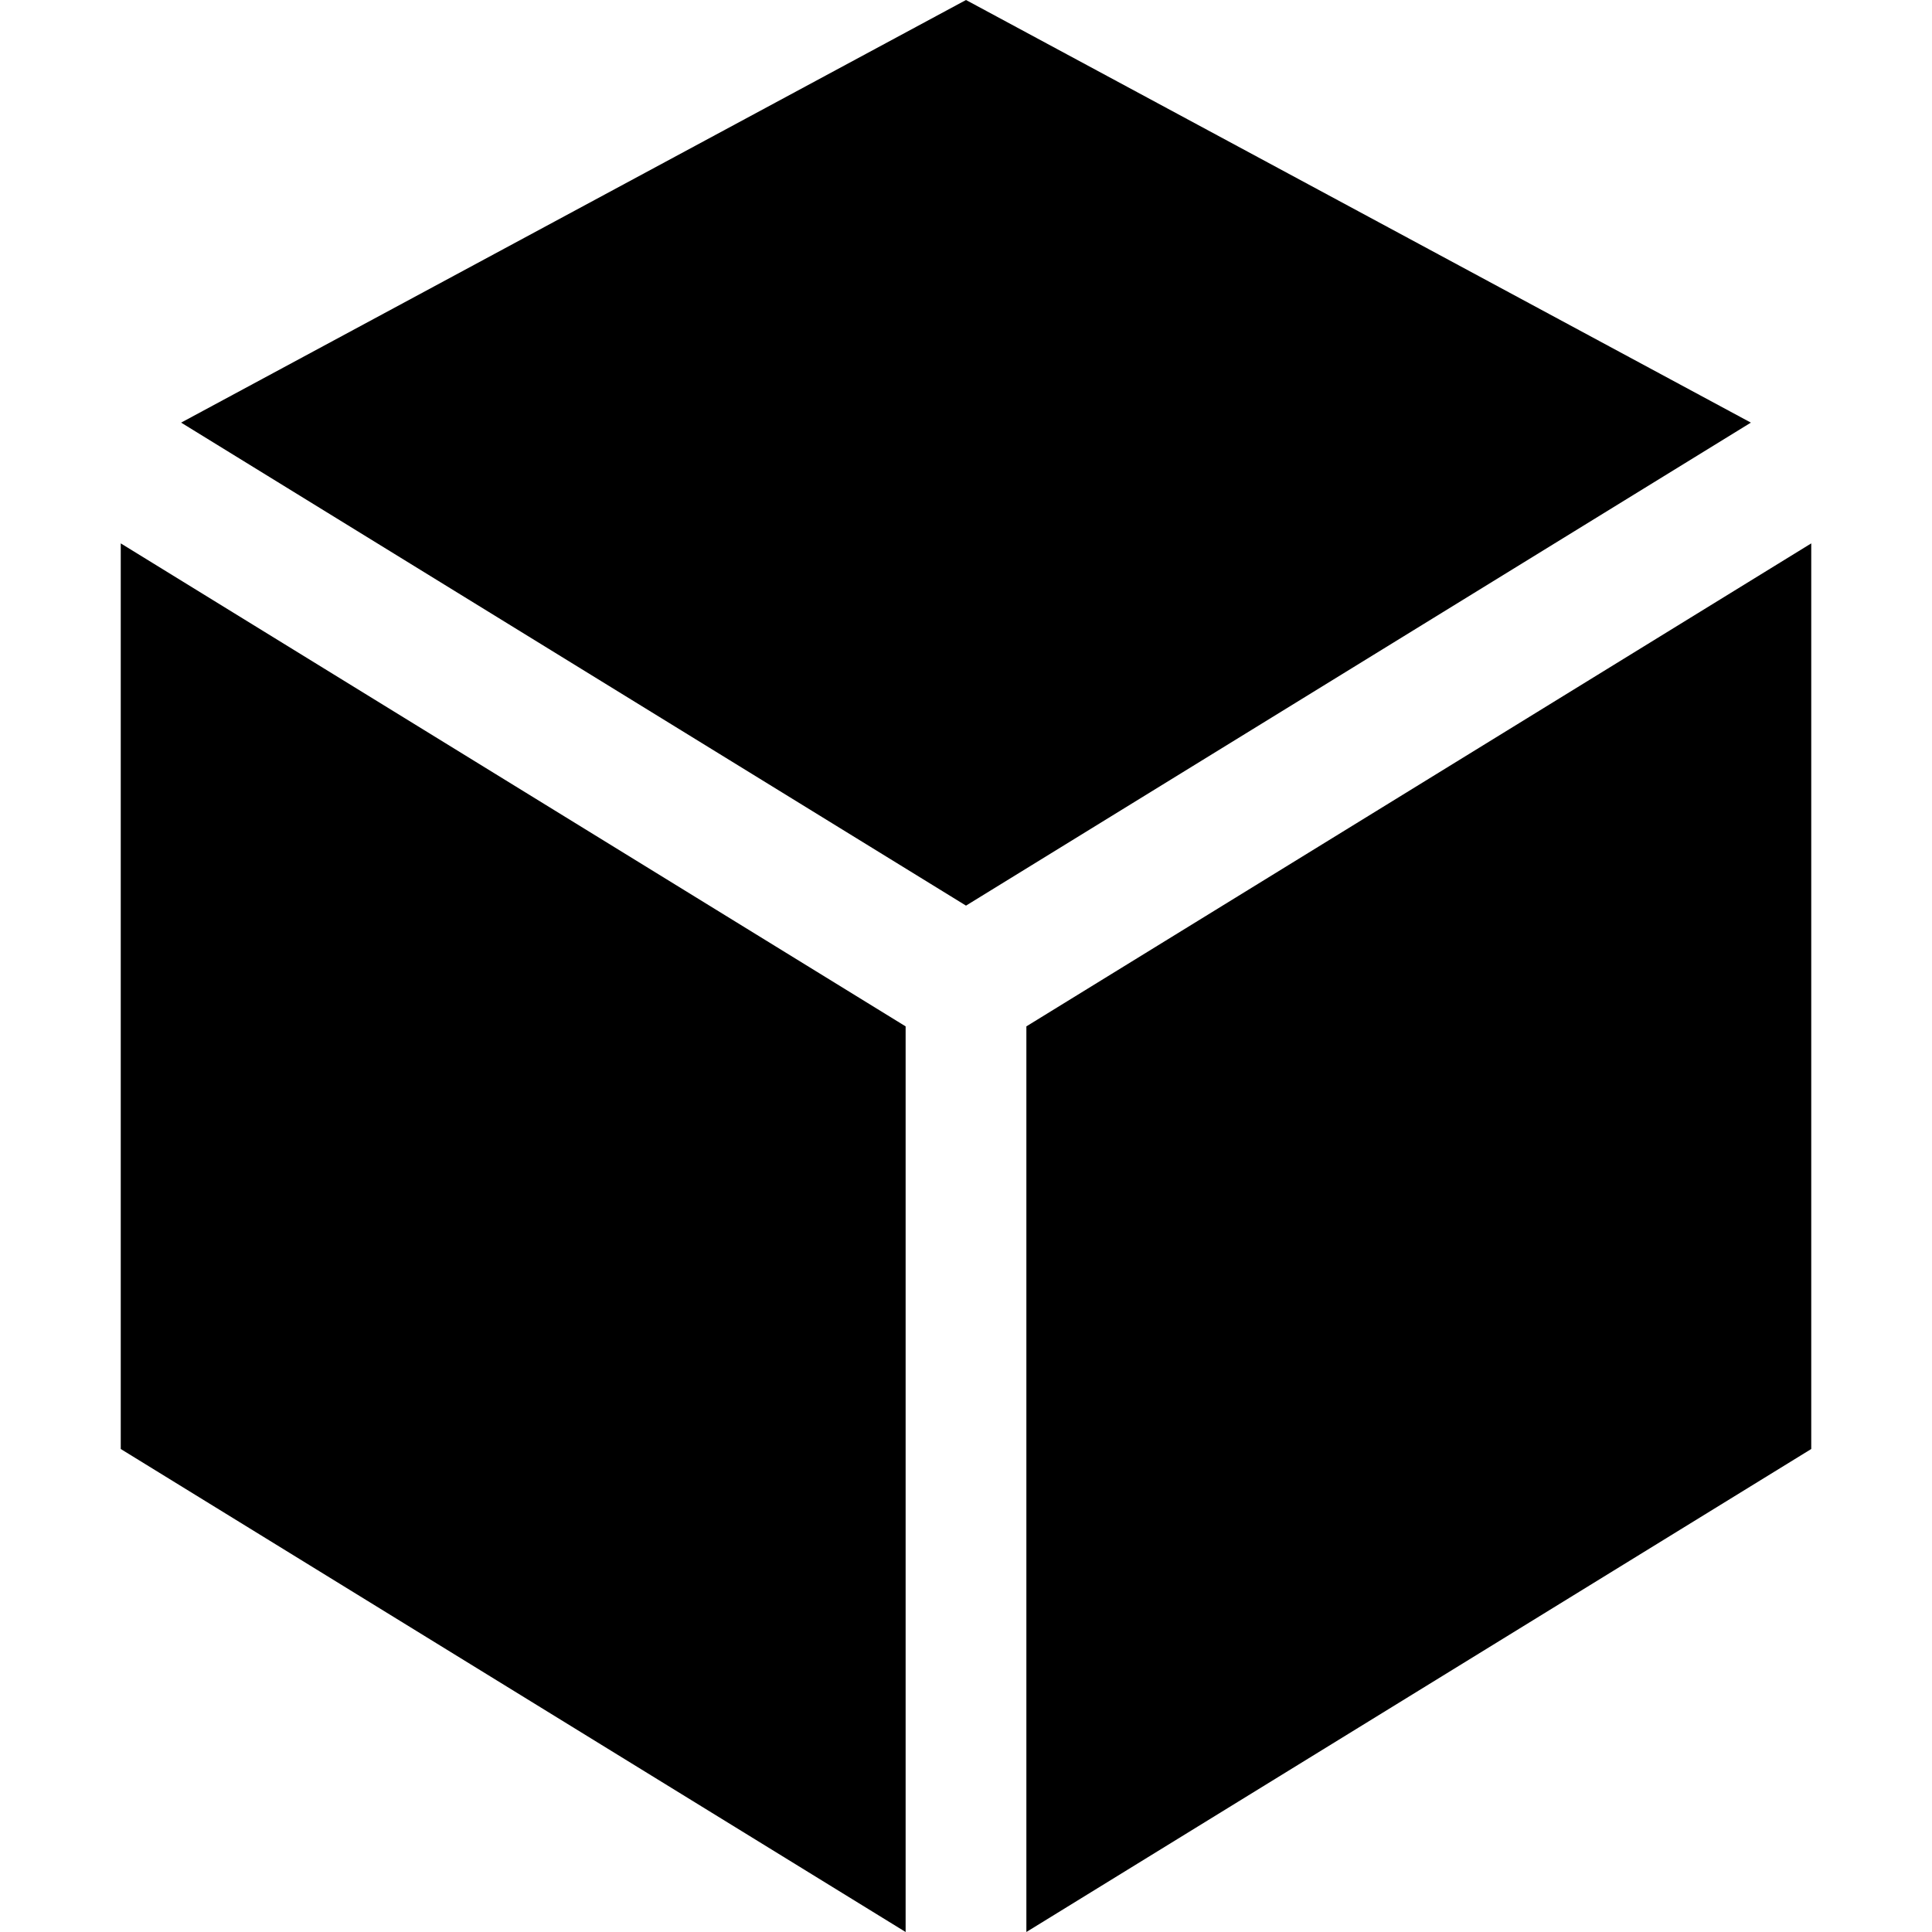<svg xmlns="http://www.w3.org/2000/svg" viewBox="0 0 512 512">
  <path d="M 464 112 L 256 240 L 48 112 L 256 0 L 464 112 L 464 112 Z M 240 272 L 240 512 L 32 384 L 32 144 L 240 272 L 240 272 Z M 480 144 L 480 384 L 272 512 L 272 272 L 480 144 L 480 144 Z" />
</svg>
